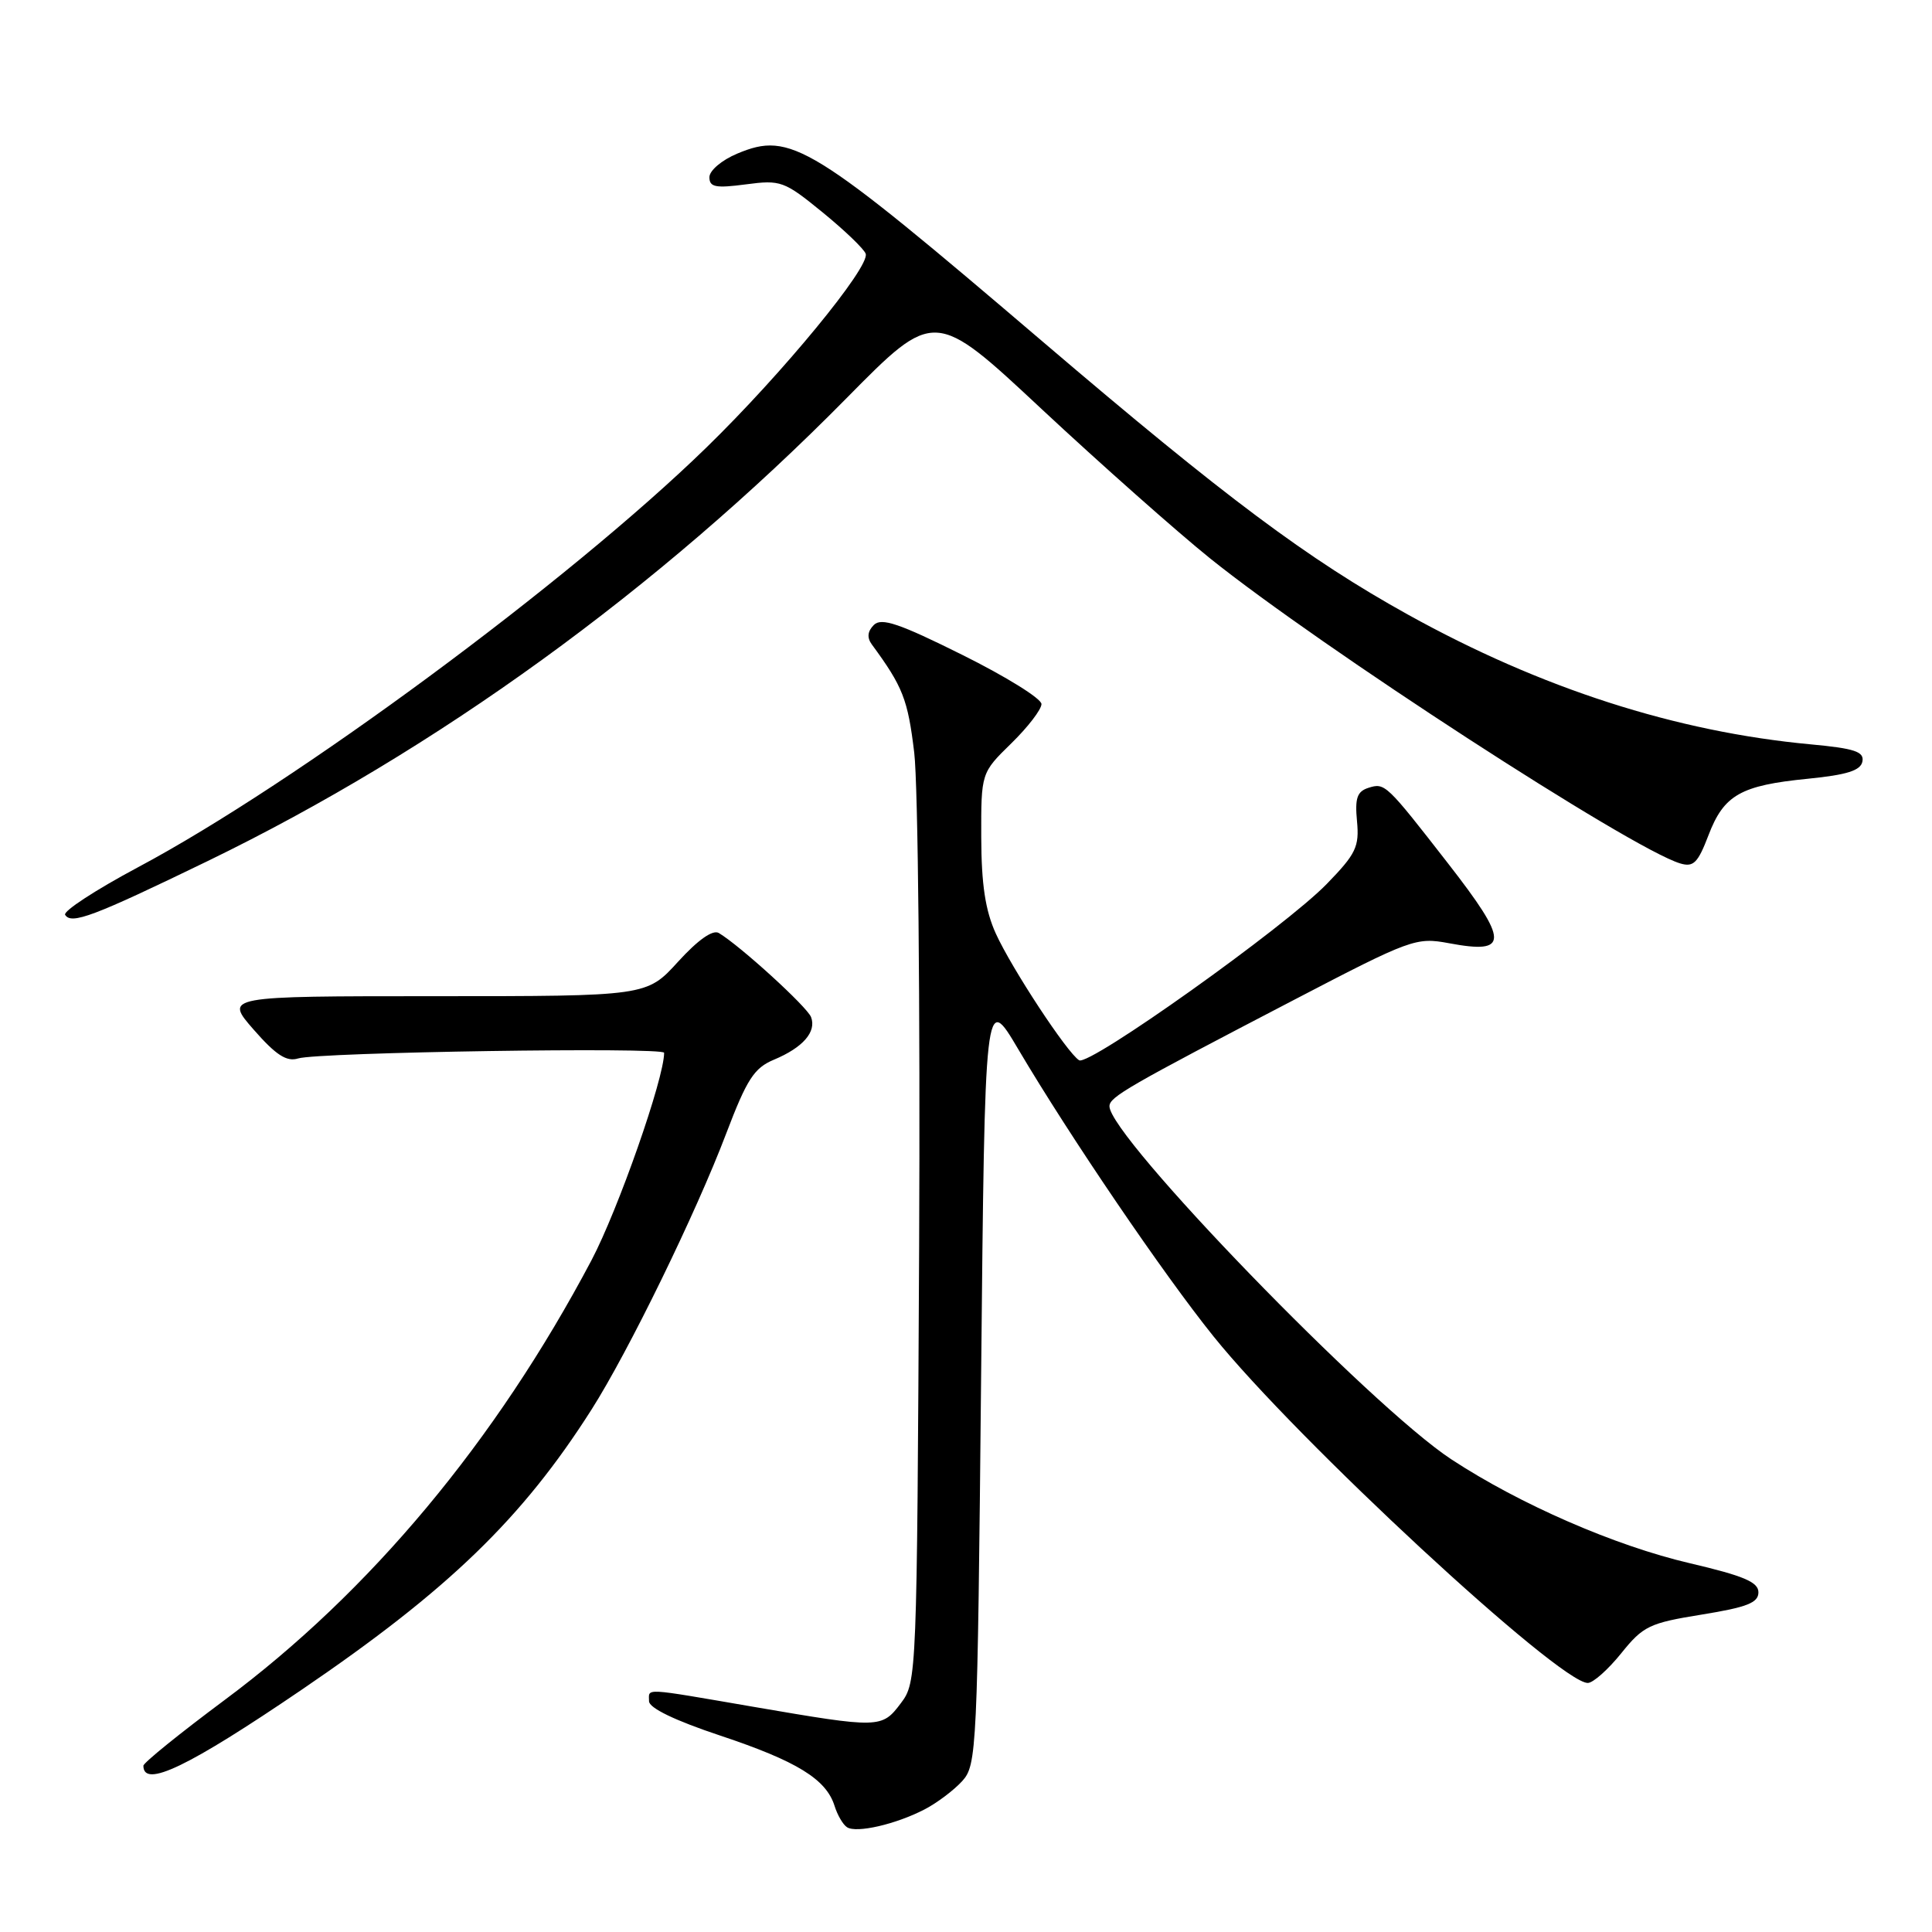 <?xml version="1.0" encoding="UTF-8" standalone="no"?>
<!DOCTYPE svg PUBLIC "-//W3C//DTD SVG 1.1//EN" "http://www.w3.org/Graphics/SVG/1.1/DTD/svg11.dtd" >
<svg xmlns="http://www.w3.org/2000/svg" xmlns:xlink="http://www.w3.org/1999/xlink" version="1.1" viewBox="0 0 256 256">
 <g >
 <path fill="currentColor"
d=" M 122.50 239.76 C 124.15 238.91 126.40 237.21 127.50 236.00 C 129.43 233.87 129.52 232.00 130.00 182.67 C 130.50 131.54 130.50 131.54 134.92 139.02 C 141.79 150.64 154.15 168.82 160.79 177.07 C 171.83 190.80 206.61 223.00 210.39 223.00 C 211.09 223.00 213.08 221.23 214.82 219.07 C 217.73 215.45 218.55 215.06 225.49 213.94 C 231.48 212.97 233.00 212.38 233.00 210.99 C 233.00 209.63 231.05 208.81 223.93 207.14 C 214.01 204.83 201.39 199.33 192.31 193.37 C 181.62 186.35 146.98 150.57 147.01 146.58 C 147.02 145.35 149.41 143.97 171.50 132.47 C 186.97 124.41 187.65 124.17 191.99 124.98 C 199.99 126.48 199.97 124.81 191.86 114.39 C 183.67 103.86 183.51 103.70 181.33 104.39 C 179.82 104.87 179.52 105.76 179.81 108.81 C 180.13 112.20 179.67 113.15 175.81 117.12 C 170.26 122.84 144.31 141.31 142.99 140.49 C 141.41 139.52 134.05 128.32 131.95 123.70 C 130.56 120.64 130.04 117.19 130.02 110.95 C 130.00 102.41 130.00 102.41 134.00 98.50 C 136.20 96.35 138.00 94.01 138.00 93.29 C 138.00 92.57 133.28 89.64 127.52 86.78 C 119.15 82.61 116.79 81.81 115.79 82.81 C 114.95 83.65 114.86 84.49 115.52 85.39 C 119.64 91.00 120.29 92.66 121.14 99.73 C 121.65 104.00 121.94 133.45 121.79 165.18 C 121.50 222.24 121.48 222.89 119.37 225.68 C 116.85 229.03 116.57 229.03 99.89 226.17 C 84.93 223.60 86.00 223.66 86.00 225.42 C 86.00 226.32 89.44 227.98 95.45 229.98 C 105.59 233.36 109.47 235.75 110.58 239.28 C 110.96 240.50 111.70 241.78 112.24 242.12 C 113.49 242.93 118.70 241.73 122.50 239.76 Z  M 40.00 223.88 C 59.43 210.66 69.21 201.20 78.39 186.76 C 83.26 179.11 92.23 160.73 96.22 150.21 C 98.97 142.99 99.92 141.51 102.56 140.41 C 106.39 138.81 108.21 136.72 107.47 134.77 C 106.94 133.40 98.09 125.33 95.25 123.63 C 94.45 123.15 92.49 124.53 89.84 127.44 C 85.69 132.00 85.69 132.00 57.72 132.00 C 29.74 132.00 29.74 132.00 33.62 136.44 C 36.57 139.81 37.98 140.72 39.50 140.25 C 42.14 139.42 88.00 138.72 88.00 139.50 C 88.00 142.91 81.90 160.31 78.37 167.00 C 65.70 190.96 49.02 210.95 29.75 225.27 C 23.84 229.67 19.00 233.58 19.00 233.97 C 19.00 236.98 24.95 234.12 40.00 223.88 Z  M 27.55 114.08 C 57.78 99.41 87.14 78.14 112.16 52.77 C 123.83 40.94 123.83 40.94 138.04 54.22 C 145.87 61.52 155.92 70.43 160.38 74.02 C 175.04 85.78 216.06 112.40 222.61 114.40 C 224.39 114.94 224.97 114.37 226.38 110.68 C 228.42 105.33 230.64 104.07 239.54 103.19 C 244.75 102.67 246.55 102.10 246.78 100.90 C 247.03 99.60 245.75 99.17 239.92 98.63 C 222.07 96.97 204.18 91.21 186.58 81.45 C 173.24 74.05 162.39 65.94 138.34 45.42 C 107.40 19.01 104.78 17.39 97.70 20.35 C 95.64 21.21 94.00 22.60 94.00 23.48 C 94.00 24.80 94.82 24.96 98.83 24.43 C 103.45 23.82 103.90 23.98 109.00 28.14 C 111.94 30.54 114.51 33.01 114.71 33.63 C 115.29 35.37 103.67 49.50 93.58 59.32 C 75.36 77.06 39.14 103.81 18.28 114.92 C 12.68 117.91 8.34 120.74 8.63 121.22 C 9.45 122.54 12.33 121.46 27.55 114.08 Z "/>
</g>
</svg>
